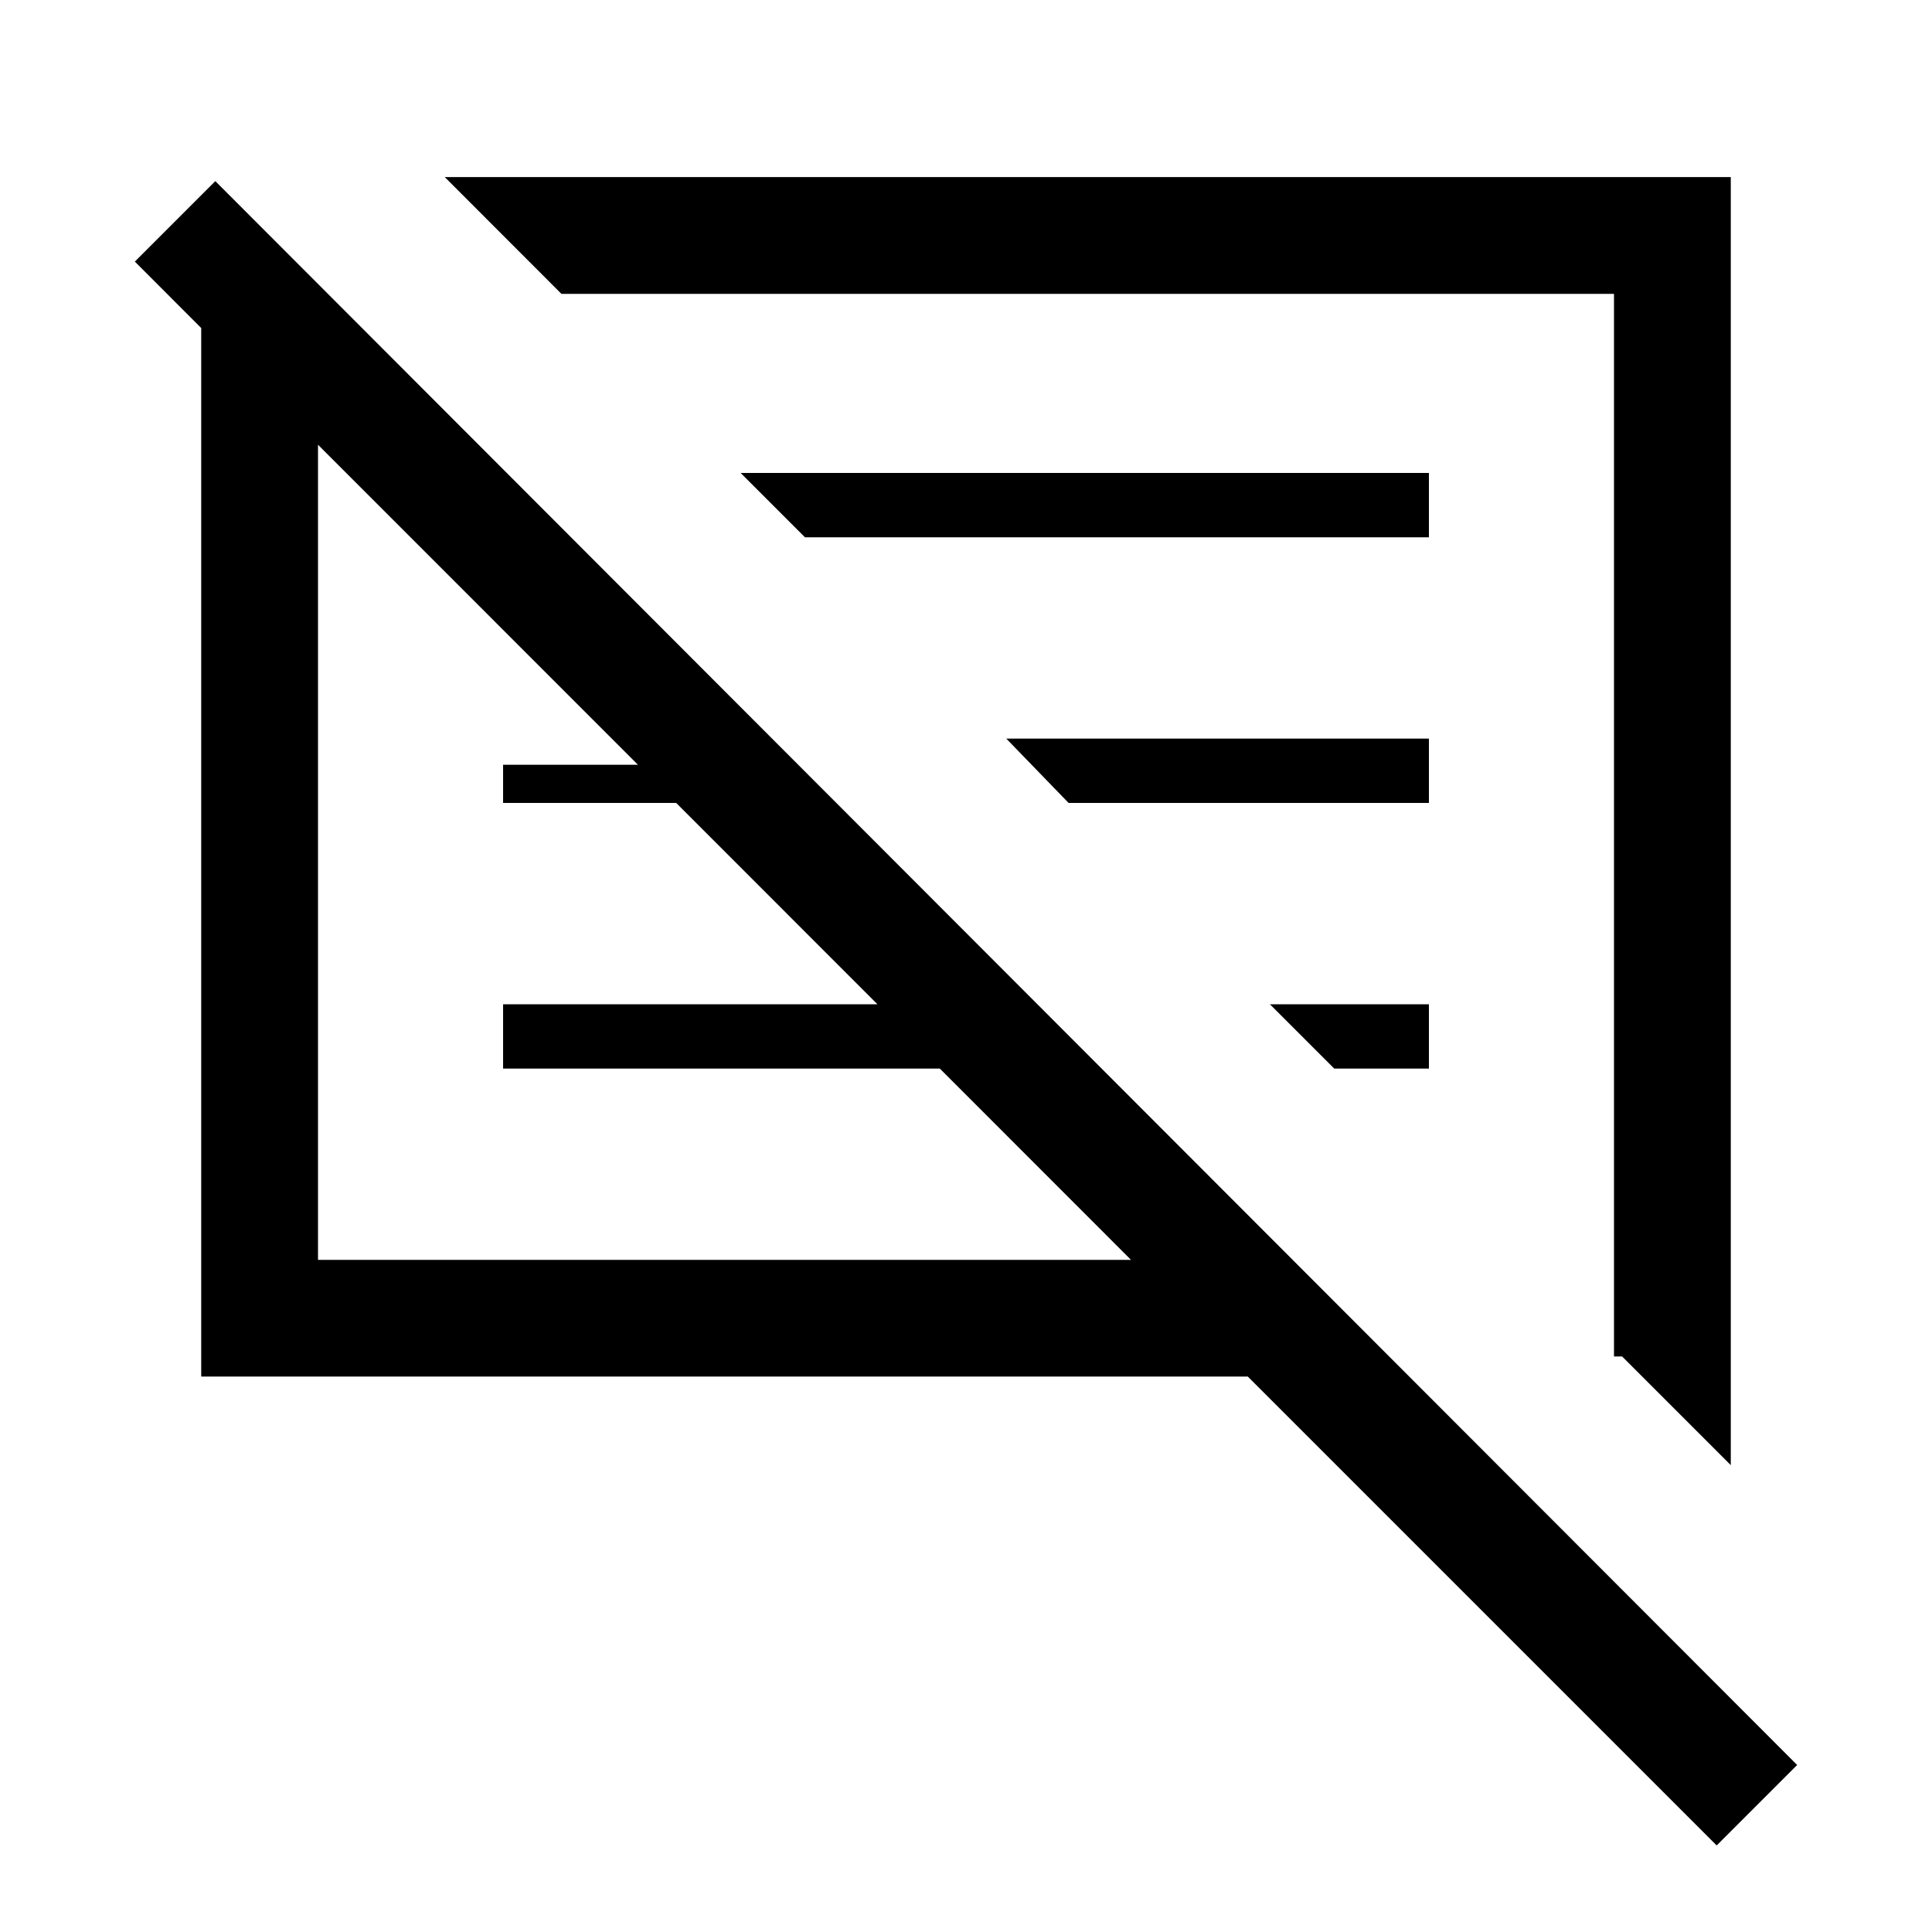 <svg xmlns="http://www.w3.org/2000/svg" height="20" width="20"><path d="M17.771 19.104 12.917 14.25H2.083V3.396L1.396 2.708L2.229 1.875L18.604 18.271ZM17.917 15.167 16.792 14.042H16.708V3.042H5.812L4.604 1.833H17.917ZM3.292 13.042H11.708L9.729 11.062H5.208V10.396H9.083L7 8.312H5.208V7.917H6.604L3.292 4.604ZM13.812 11.062 13.146 10.396H14.792V11.062ZM11.062 8.312 10.417 7.646H14.792V8.312ZM8.333 5.562 7.667 4.896H14.792V5.562ZM7.5 8.833ZM11.312 8.542Z"/></svg>